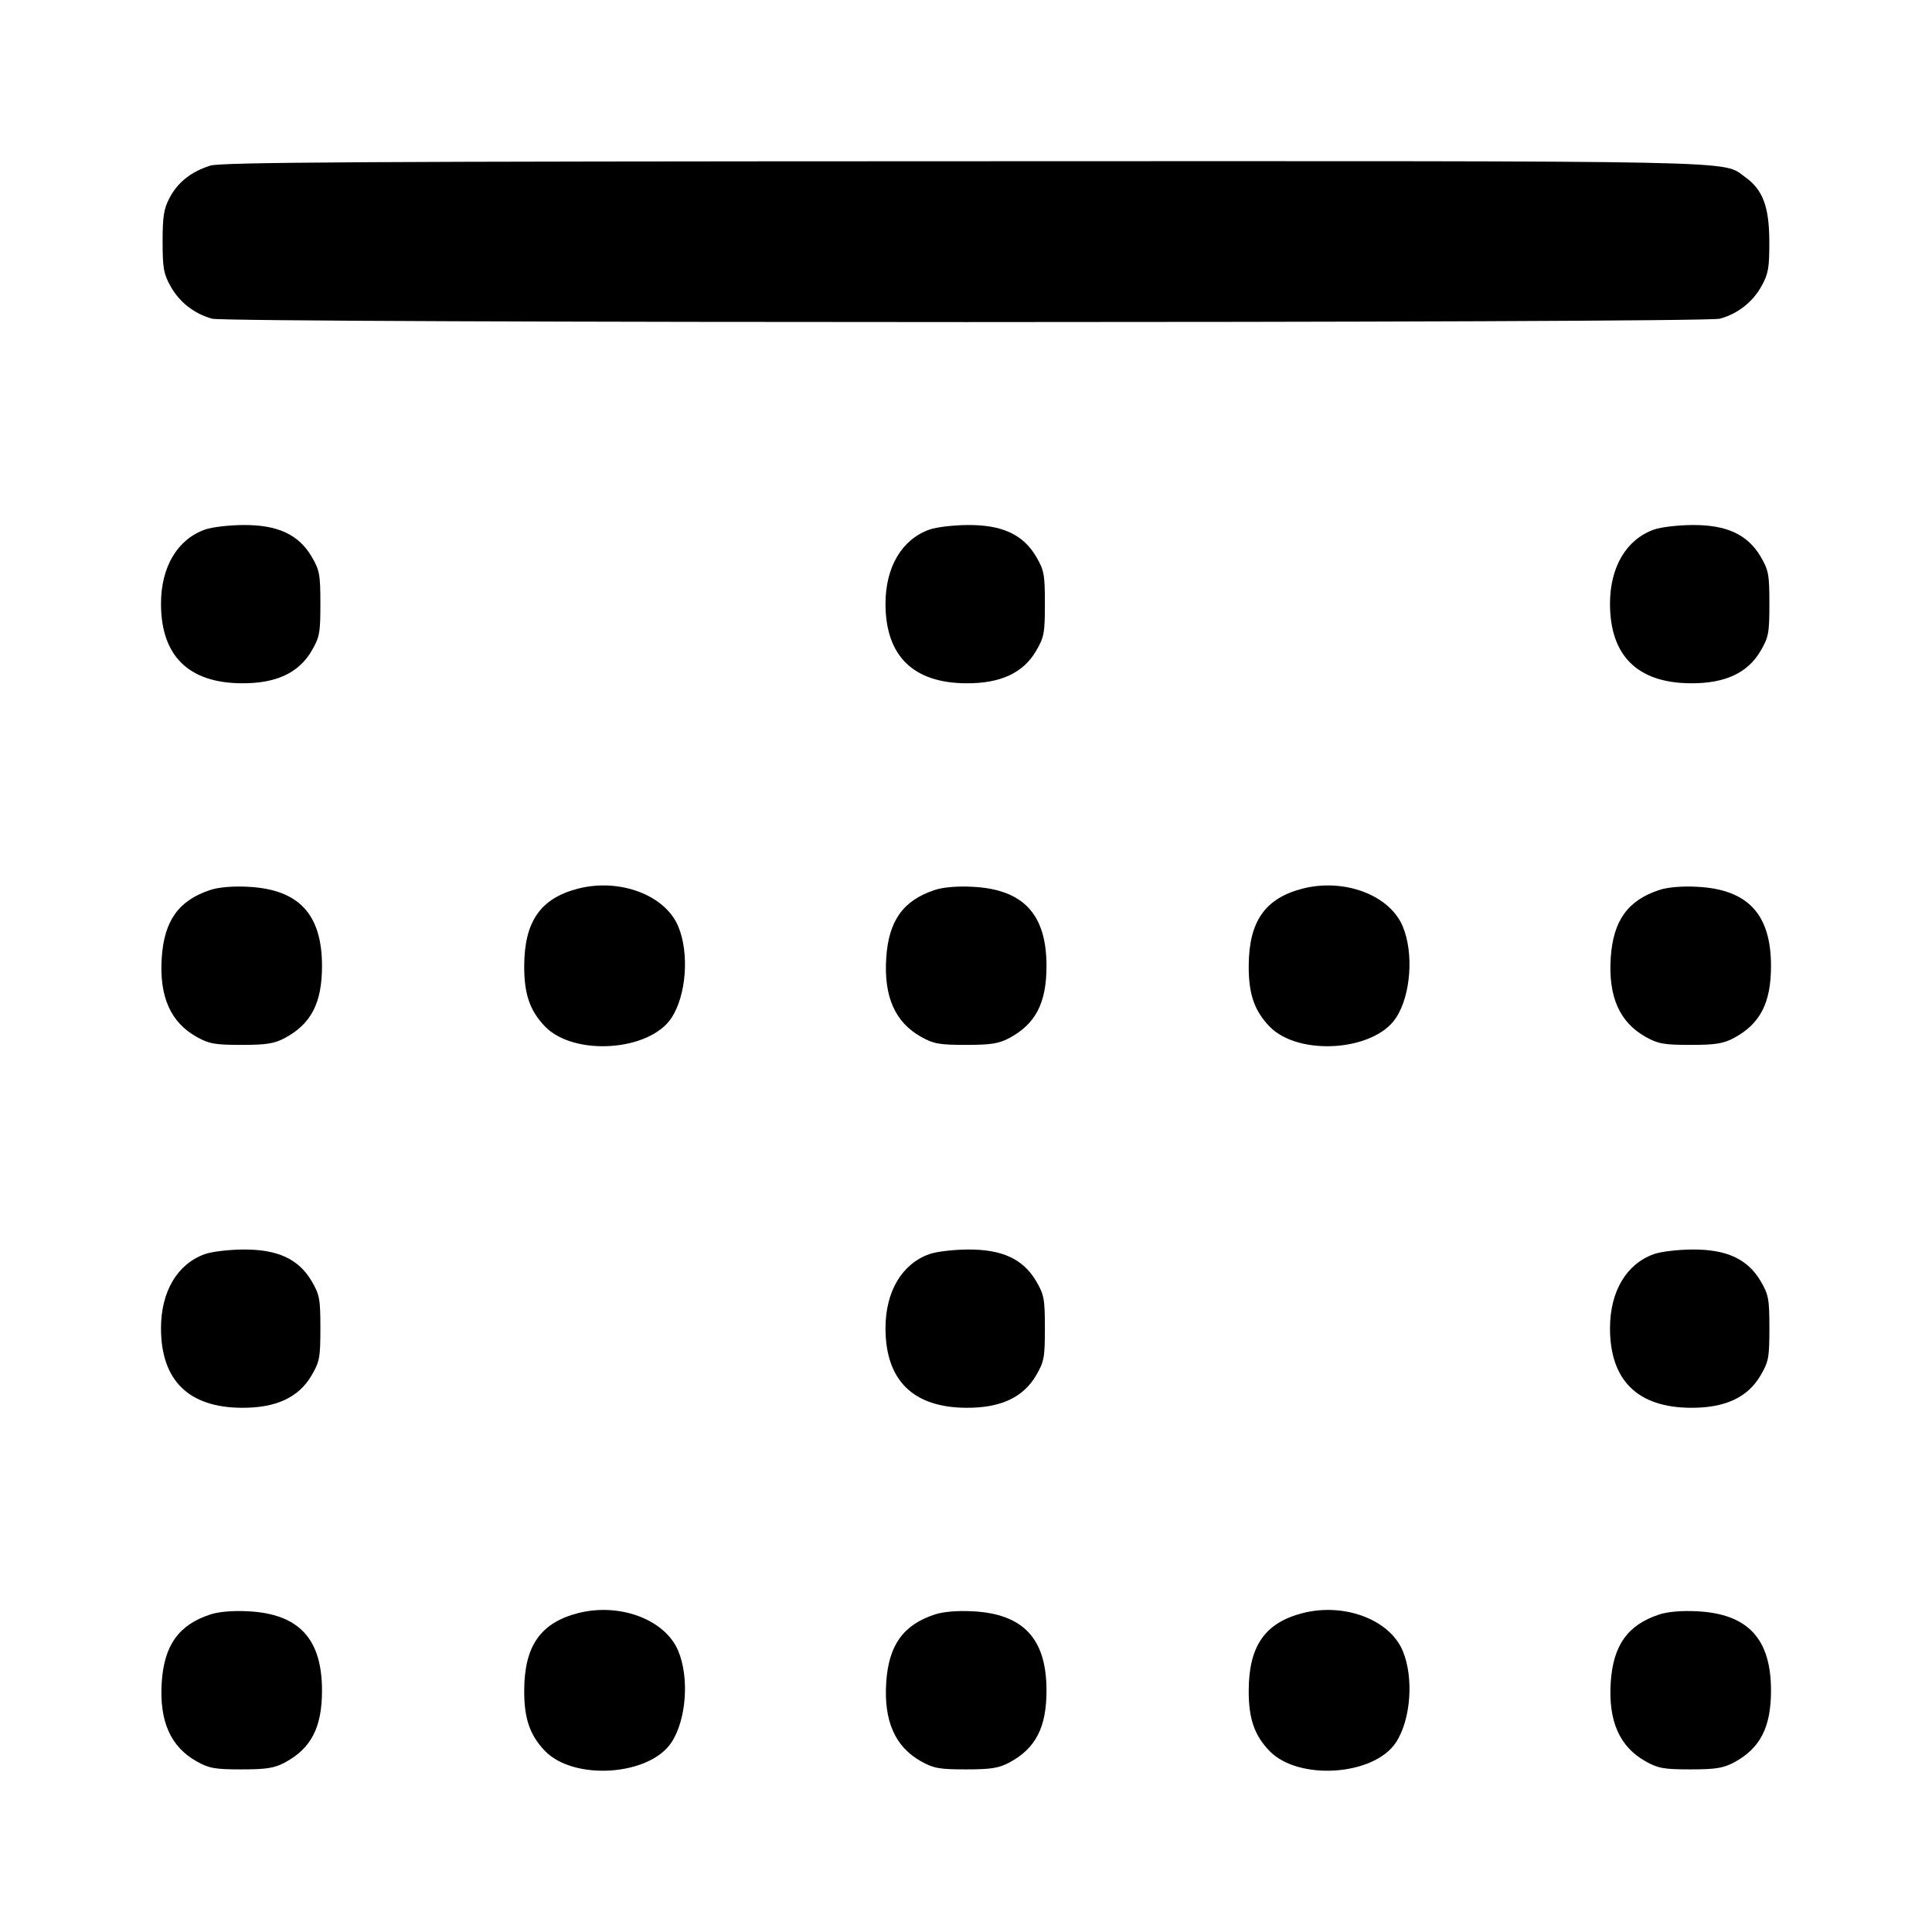 <svg width="24" height="24" viewBox="0 0 24 24" fill="none" xmlns="http://www.w3.org/2000/svg"><path d="M2.614 2.057 C 2.377 2.131,2.212 2.261,2.109 2.453 C 2.035 2.592,2.020 2.684,2.020 3.000 C 2.020 3.331,2.033 3.403,2.120 3.558 C 2.230 3.755,2.414 3.898,2.635 3.959 C 2.835 4.015,21.165 4.015,21.365 3.959 C 21.586 3.898,21.770 3.755,21.880 3.558 C 21.967 3.402,21.980 3.332,21.979 3.000 C 21.978 2.567,21.898 2.355,21.678 2.199 C 21.385 1.990,21.877 2.000,11.984 2.003 C 4.546 2.005,2.748 2.015,2.614 2.057 M2.545 6.579 C 2.203 6.701,2.000 7.044,2.000 7.500 C 2.000 8.148,2.344 8.486,3.007 8.488 C 3.429 8.490,3.710 8.360,3.870 8.087 C 3.970 7.917,3.980 7.864,3.980 7.500 C 3.980 7.136,3.970 7.083,3.871 6.914 C 3.709 6.640,3.449 6.519,3.022 6.522 C 2.845 6.523,2.630 6.548,2.545 6.579 M11.545 6.579 C 11.203 6.701,11.000 7.044,11.000 7.500 C 11.000 8.148,11.344 8.486,12.007 8.488 C 12.429 8.490,12.710 8.360,12.870 8.087 C 12.970 7.917,12.980 7.864,12.980 7.500 C 12.980 7.136,12.970 7.083,12.871 6.914 C 12.709 6.640,12.449 6.519,12.022 6.522 C 11.845 6.523,11.630 6.548,11.545 6.579 M20.545 6.579 C 20.203 6.701,20.000 7.044,20.000 7.500 C 20.000 8.148,20.344 8.486,21.007 8.488 C 21.429 8.490,21.710 8.360,21.870 8.087 C 21.970 7.917,21.980 7.864,21.980 7.500 C 21.980 7.136,21.970 7.083,21.871 6.914 C 21.709 6.640,21.449 6.519,21.022 6.522 C 20.845 6.523,20.630 6.548,20.545 6.579 M2.614 11.055 C 2.220 11.184,2.039 11.437,2.009 11.900 C 1.978 12.381,2.119 12.699,2.442 12.880 C 2.597 12.967,2.669 12.980,3.000 12.980 C 3.312 12.980,3.408 12.964,3.540 12.894 C 3.866 12.718,4.000 12.459,4.000 12.000 C 4.000 11.357,3.713 11.048,3.083 11.016 C 2.893 11.006,2.718 11.021,2.614 11.055 M7.180 11.039 C 6.715 11.159,6.514 11.447,6.512 11.997 C 6.510 12.348,6.582 12.556,6.771 12.752 C 7.131 13.123,8.068 13.060,8.341 12.645 C 8.526 12.365,8.565 11.840,8.425 11.507 C 8.262 11.118,7.698 10.906,7.180 11.039 M11.614 11.055 C 11.220 11.184,11.039 11.437,11.009 11.900 C 10.978 12.381,11.119 12.699,11.442 12.880 C 11.597 12.967,11.669 12.980,12.000 12.980 C 12.312 12.980,12.408 12.964,12.540 12.894 C 12.866 12.718,13.000 12.459,13.000 12.000 C 13.000 11.357,12.713 11.048,12.083 11.016 C 11.893 11.006,11.718 11.021,11.614 11.055 M16.180 11.039 C 15.715 11.159,15.514 11.447,15.512 11.997 C 15.510 12.348,15.582 12.556,15.771 12.752 C 16.131 13.123,17.068 13.060,17.341 12.645 C 17.526 12.365,17.565 11.840,17.425 11.507 C 17.262 11.118,16.698 10.906,16.180 11.039 M20.614 11.055 C 20.220 11.184,20.039 11.437,20.009 11.900 C 19.978 12.381,20.119 12.699,20.442 12.880 C 20.597 12.967,20.669 12.980,21.000 12.980 C 21.312 12.980,21.408 12.964,21.540 12.894 C 21.866 12.718,22.000 12.459,22.000 12.000 C 22.000 11.357,21.713 11.048,21.083 11.016 C 20.893 11.006,20.718 11.021,20.614 11.055 M2.545 15.579 C 2.203 15.701,2.000 16.044,2.000 16.500 C 2.000 17.148,2.344 17.486,3.007 17.488 C 3.429 17.490,3.710 17.360,3.870 17.087 C 3.970 16.917,3.980 16.864,3.980 16.500 C 3.980 16.136,3.970 16.083,3.871 15.914 C 3.709 15.640,3.449 15.519,3.022 15.522 C 2.845 15.523,2.630 15.548,2.545 15.579 M11.545 15.579 C 11.203 15.701,11.000 16.044,11.000 16.500 C 11.000 17.148,11.344 17.486,12.007 17.488 C 12.429 17.490,12.710 17.360,12.870 17.087 C 12.970 16.917,12.980 16.864,12.980 16.500 C 12.980 16.136,12.970 16.083,12.871 15.914 C 12.709 15.640,12.449 15.519,12.022 15.522 C 11.845 15.523,11.630 15.548,11.545 15.579 M20.545 15.579 C 20.203 15.701,20.000 16.044,20.000 16.500 C 20.000 17.148,20.344 17.486,21.007 17.488 C 21.429 17.490,21.710 17.360,21.870 17.087 C 21.970 16.917,21.980 16.864,21.980 16.500 C 21.980 16.136,21.970 16.083,21.871 15.914 C 21.709 15.640,21.449 15.519,21.022 15.522 C 20.845 15.523,20.630 15.548,20.545 15.579 M2.614 20.055 C 2.220 20.184,2.039 20.437,2.009 20.900 C 1.978 21.381,2.119 21.699,2.442 21.880 C 2.597 21.967,2.669 21.980,3.000 21.980 C 3.312 21.980,3.408 21.964,3.540 21.894 C 3.866 21.718,4.000 21.459,4.000 21.000 C 4.000 20.357,3.713 20.048,3.083 20.016 C 2.893 20.006,2.718 20.021,2.614 20.055 M7.180 20.039 C 6.715 20.159,6.514 20.447,6.512 20.997 C 6.510 21.348,6.582 21.556,6.771 21.752 C 7.131 22.123,8.068 22.060,8.341 21.645 C 8.526 21.365,8.565 20.840,8.425 20.507 C 8.262 20.118,7.698 19.906,7.180 20.039 M11.614 20.055 C 11.220 20.184,11.039 20.437,11.009 20.900 C 10.978 21.381,11.119 21.699,11.442 21.880 C 11.597 21.967,11.669 21.980,12.000 21.980 C 12.312 21.980,12.408 21.964,12.540 21.894 C 12.866 21.718,13.000 21.459,13.000 21.000 C 13.000 20.357,12.713 20.048,12.083 20.016 C 11.893 20.006,11.718 20.021,11.614 20.055 M16.180 20.039 C 15.715 20.159,15.514 20.447,15.512 20.997 C 15.510 21.348,15.582 21.556,15.771 21.752 C 16.131 22.123,17.068 22.060,17.341 21.645 C 17.526 21.365,17.565 20.840,17.425 20.507 C 17.262 20.118,16.698 19.906,16.180 20.039 M20.614 20.055 C 20.220 20.184,20.039 20.437,20.009 20.900 C 19.978 21.381,20.119 21.699,20.442 21.880 C 20.597 21.967,20.669 21.980,21.000 21.980 C 21.312 21.980,21.408 21.964,21.540 21.894 C 21.866 21.718,22.000 21.459,22.000 21.000 C 22.000 20.357,21.713 20.048,21.083 20.016 C 20.893 20.006,20.718 20.021,20.614 20.055 " stroke="none" fill-rule="evenodd" fill="black"></path></svg>